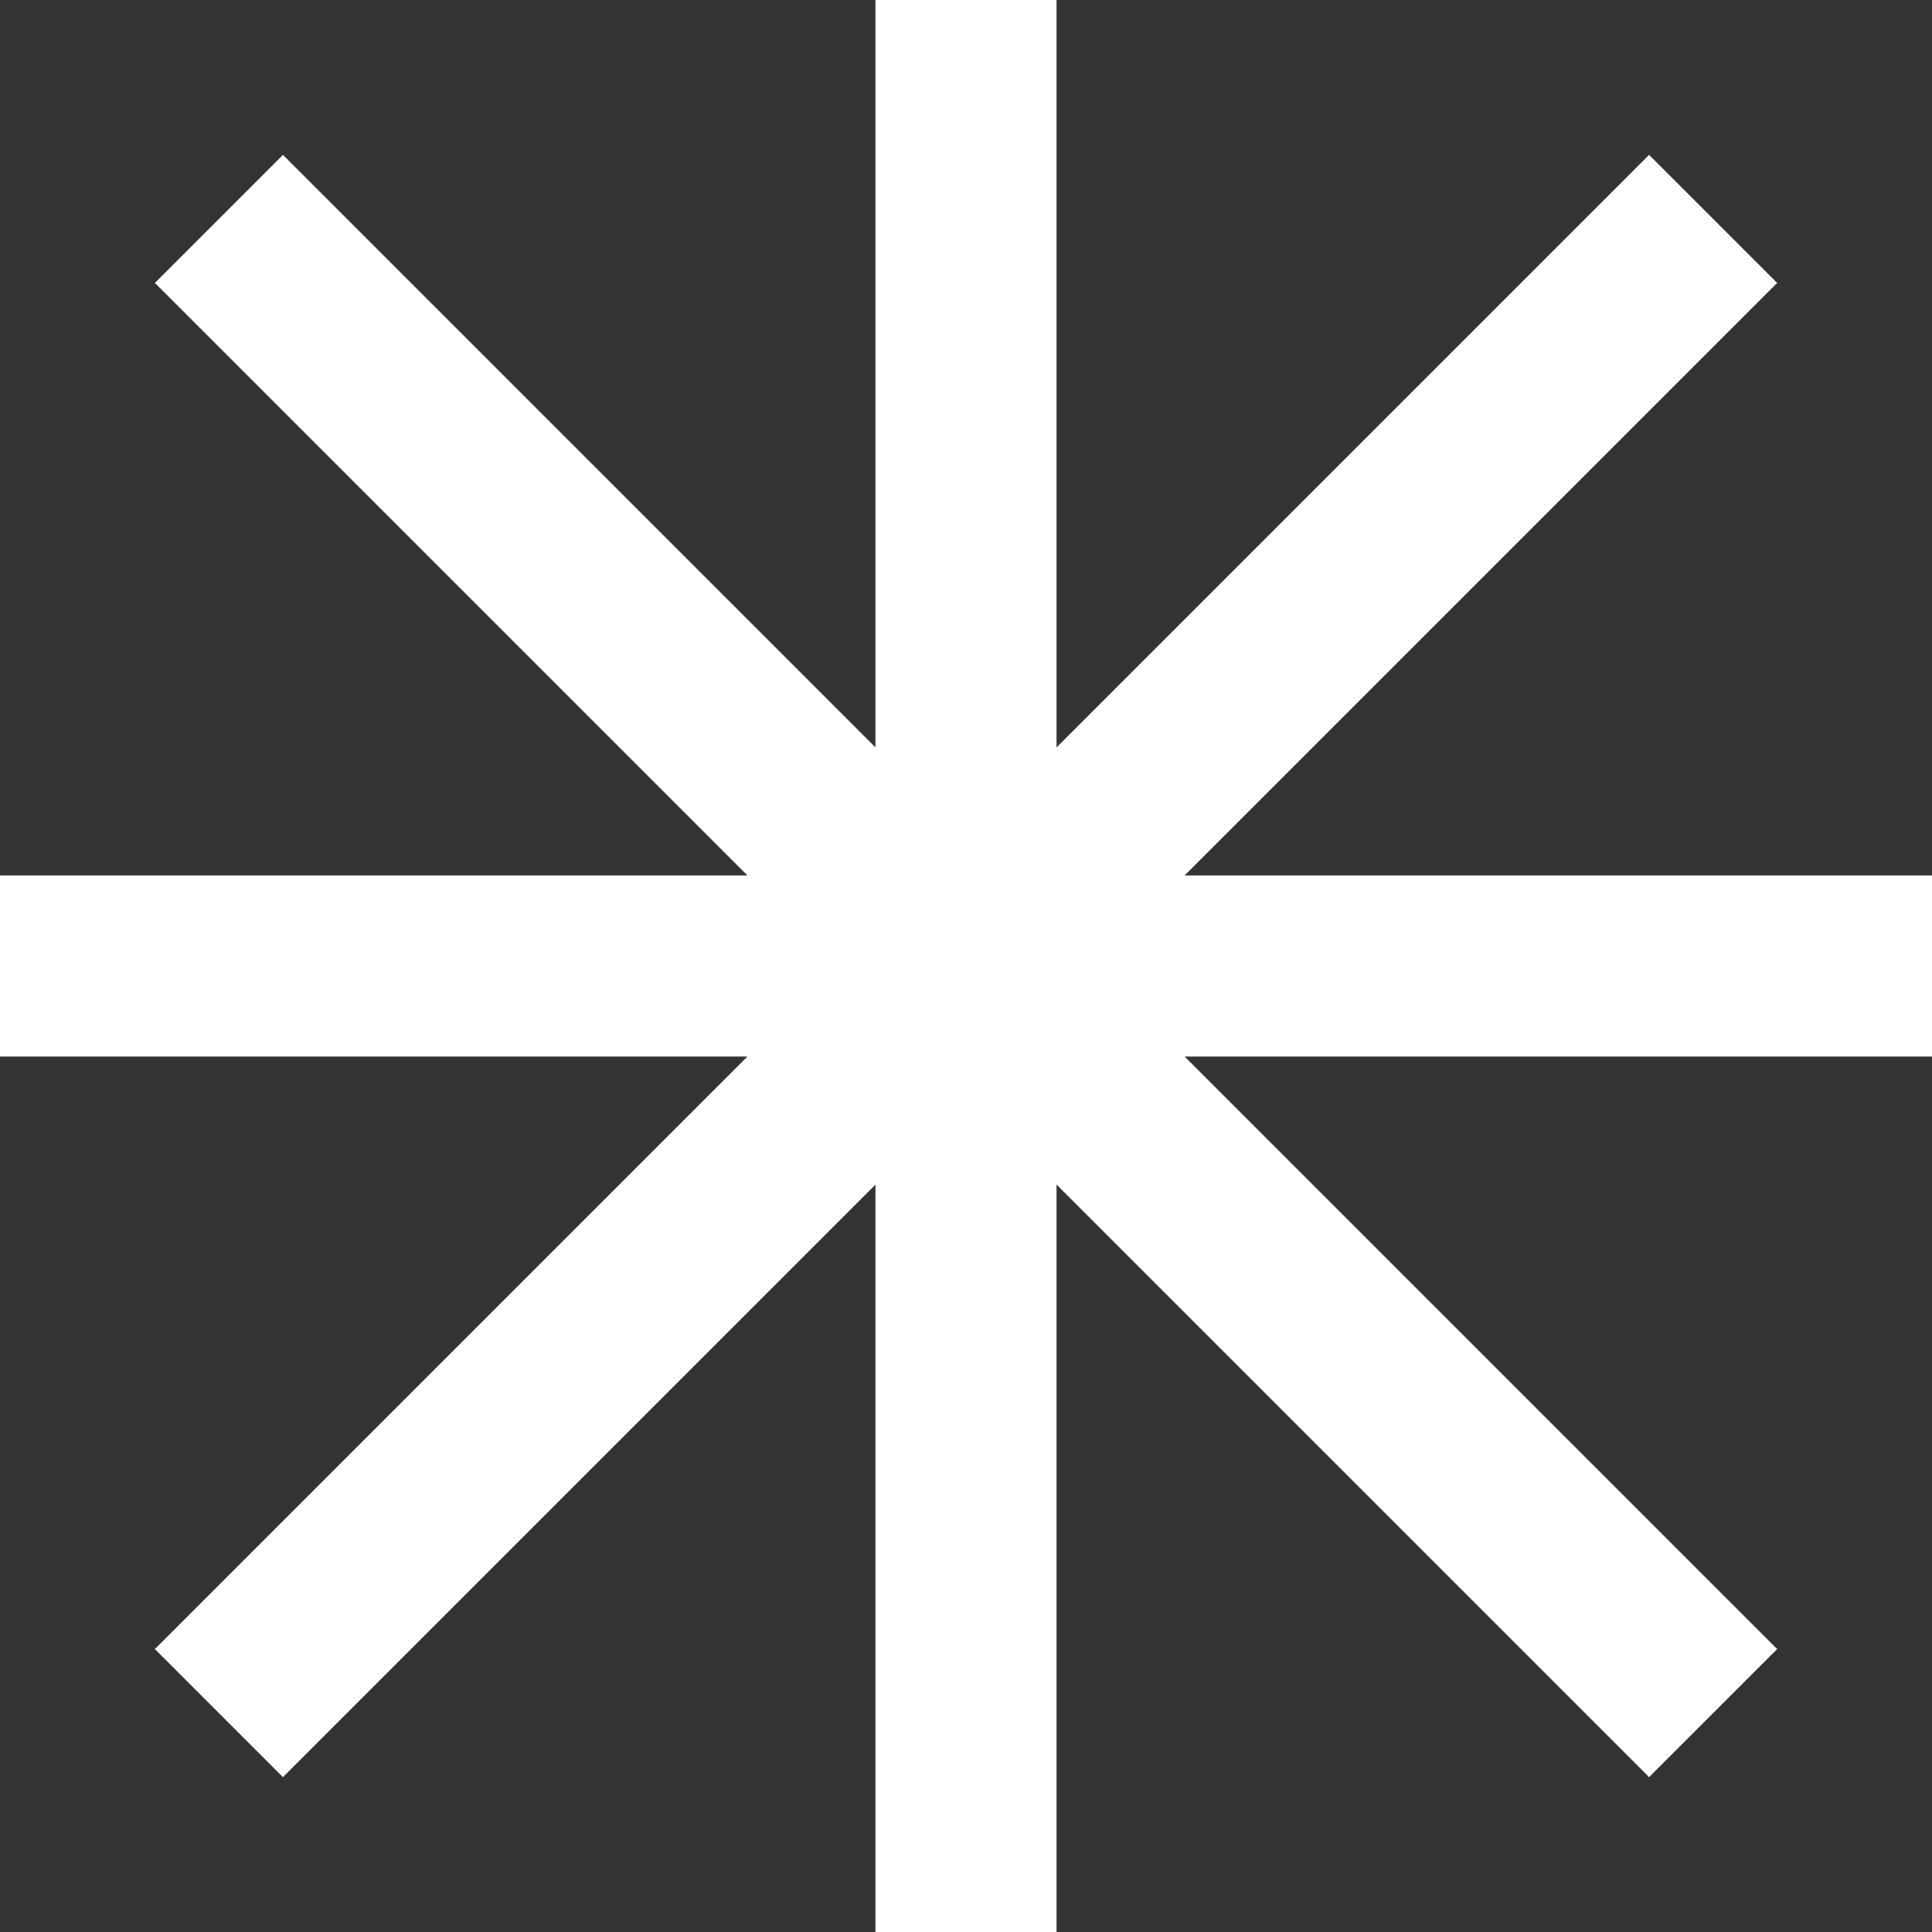 <?xml version="1.0" encoding="UTF-8"?>
<svg id="_레이어_2" data-name="레이어 2" xmlns="http://www.w3.org/2000/svg" viewBox="0 0 320 320">
  <rect x="0" y="0" width="320" height="320" fill="#333333" stroke="none"/>
  <defs>
    <style>
      .cls-1 {
        fill: #fff;
        stroke-width: 0px;
      }
    </style>
  </defs>
  <g id="_레이어_2-2" data-name=" 레이어 2">
    <g id="_레이어_1-2" data-name=" 레이어 1-2">
      <g>
        <rect class="cls-1" y="145" width="320" height="30"/>
        <rect class="cls-1" x="145" width="30" height="320"/>
        <rect class="cls-1" x="-15" y="145" width="350" height="30" transform="translate(-66.27 160) rotate(-45)"/>
        <rect class="cls-1" x="145" y="-15" width="30" height="350" transform="translate(-66.27 160) rotate(-45)"/>
      </g>
    </g>
  </g>
</svg>